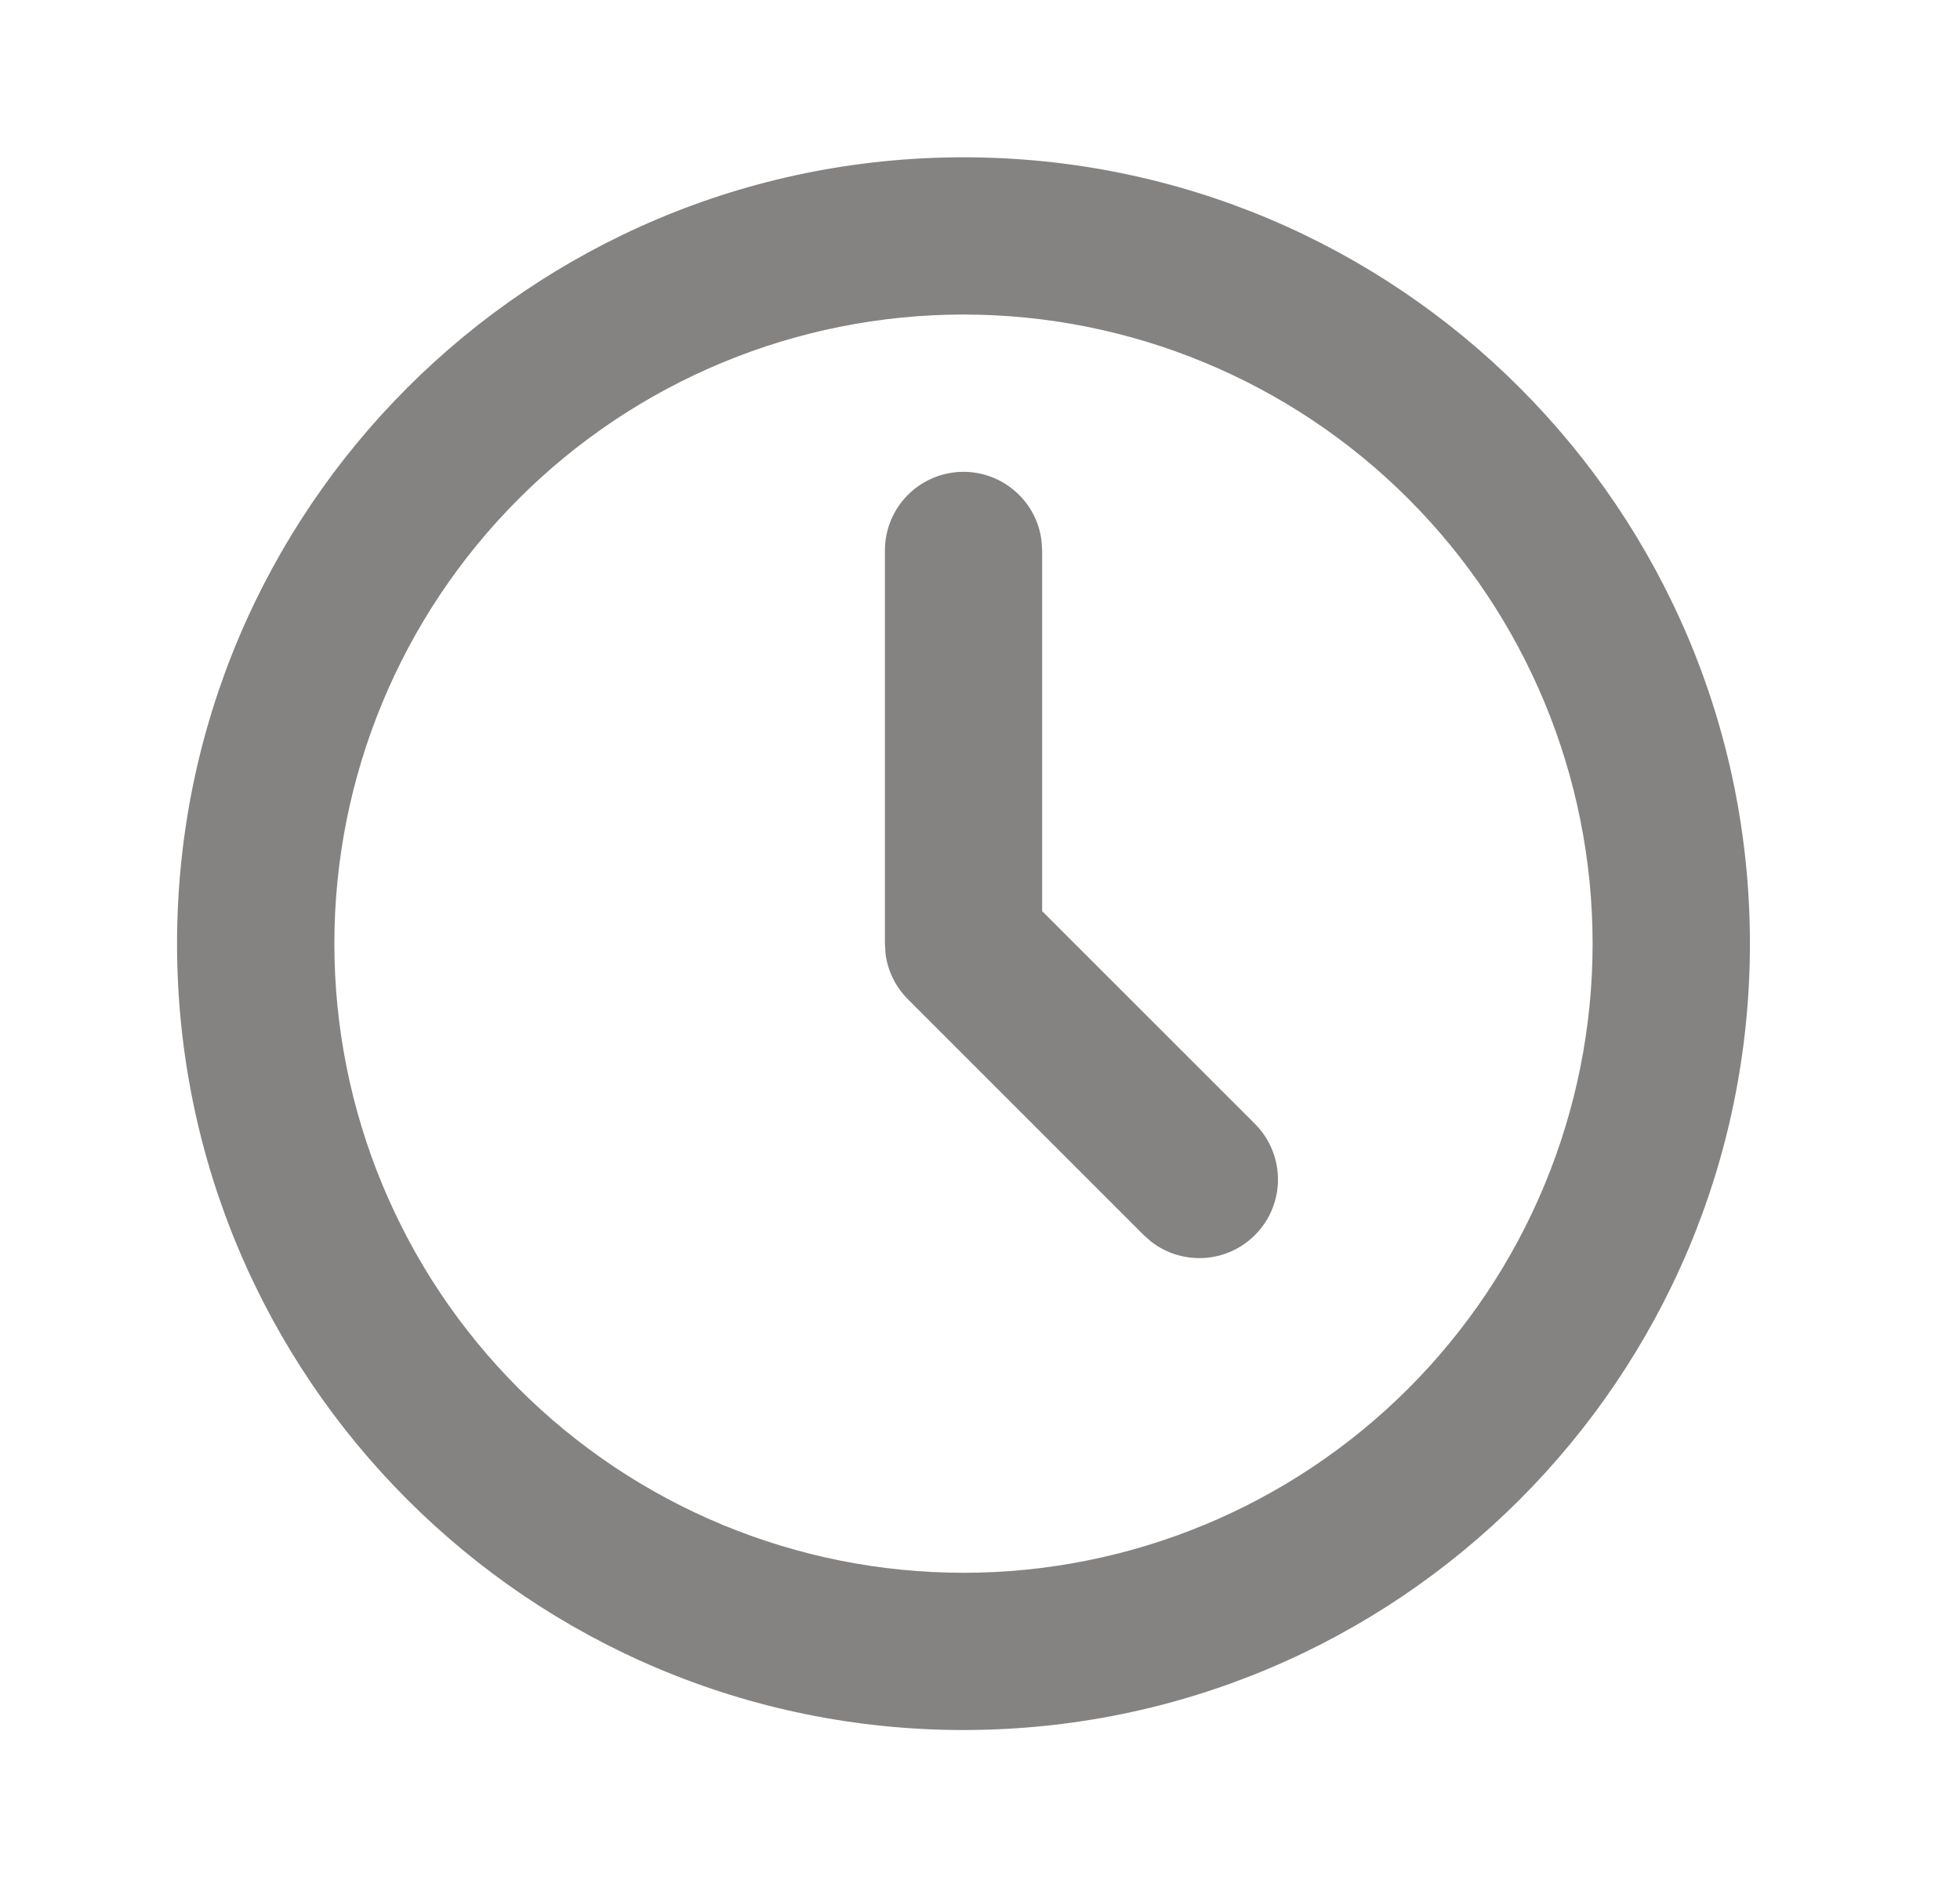 <svg width="27" height="26" viewBox="0 0 27 26" fill="none" xmlns="http://www.w3.org/2000/svg">
<g clip-path="url(#clip0_223_3868)">
<path d="M13.273 2.167C19.256 2.167 24.106 7.017 24.106 13C24.106 18.983 19.256 23.833 13.273 23.833C7.29 23.833 2.439 18.983 2.439 13C2.439 7.017 7.29 2.167 13.273 2.167ZM13.273 4.333C10.974 4.333 8.77 5.246 7.145 6.872C5.519 8.497 4.606 10.701 4.606 13C4.606 15.299 5.519 17.503 7.145 19.128C8.77 20.754 10.974 21.667 13.273 21.667C15.571 21.667 17.776 20.754 19.401 19.128C21.026 17.503 21.939 15.299 21.939 13C21.939 10.701 21.026 8.497 19.401 6.872C17.776 5.246 15.571 4.333 13.273 4.333ZM13.273 6.5C13.538 6.5 13.794 6.597 13.992 6.774C14.191 6.95 14.318 7.193 14.348 7.457L14.356 7.583V12.552L17.289 15.484C17.483 15.679 17.596 15.941 17.604 16.216C17.613 16.491 17.516 16.759 17.334 16.965C17.152 17.172 16.898 17.301 16.624 17.327C16.35 17.353 16.076 17.274 15.859 17.106L15.757 17.016L12.507 13.766C12.338 13.597 12.23 13.378 12.199 13.142L12.19 13V7.583C12.19 7.296 12.304 7.02 12.507 6.817C12.71 6.614 12.986 6.5 13.273 6.5Z" fill="#848382"/>
</g>
<defs>
<clipPath id="clip0_223_3868">
<rect width="26" height="26" fill="white" transform="translate(0.273)"/>
</clipPath>
</defs>
</svg>
